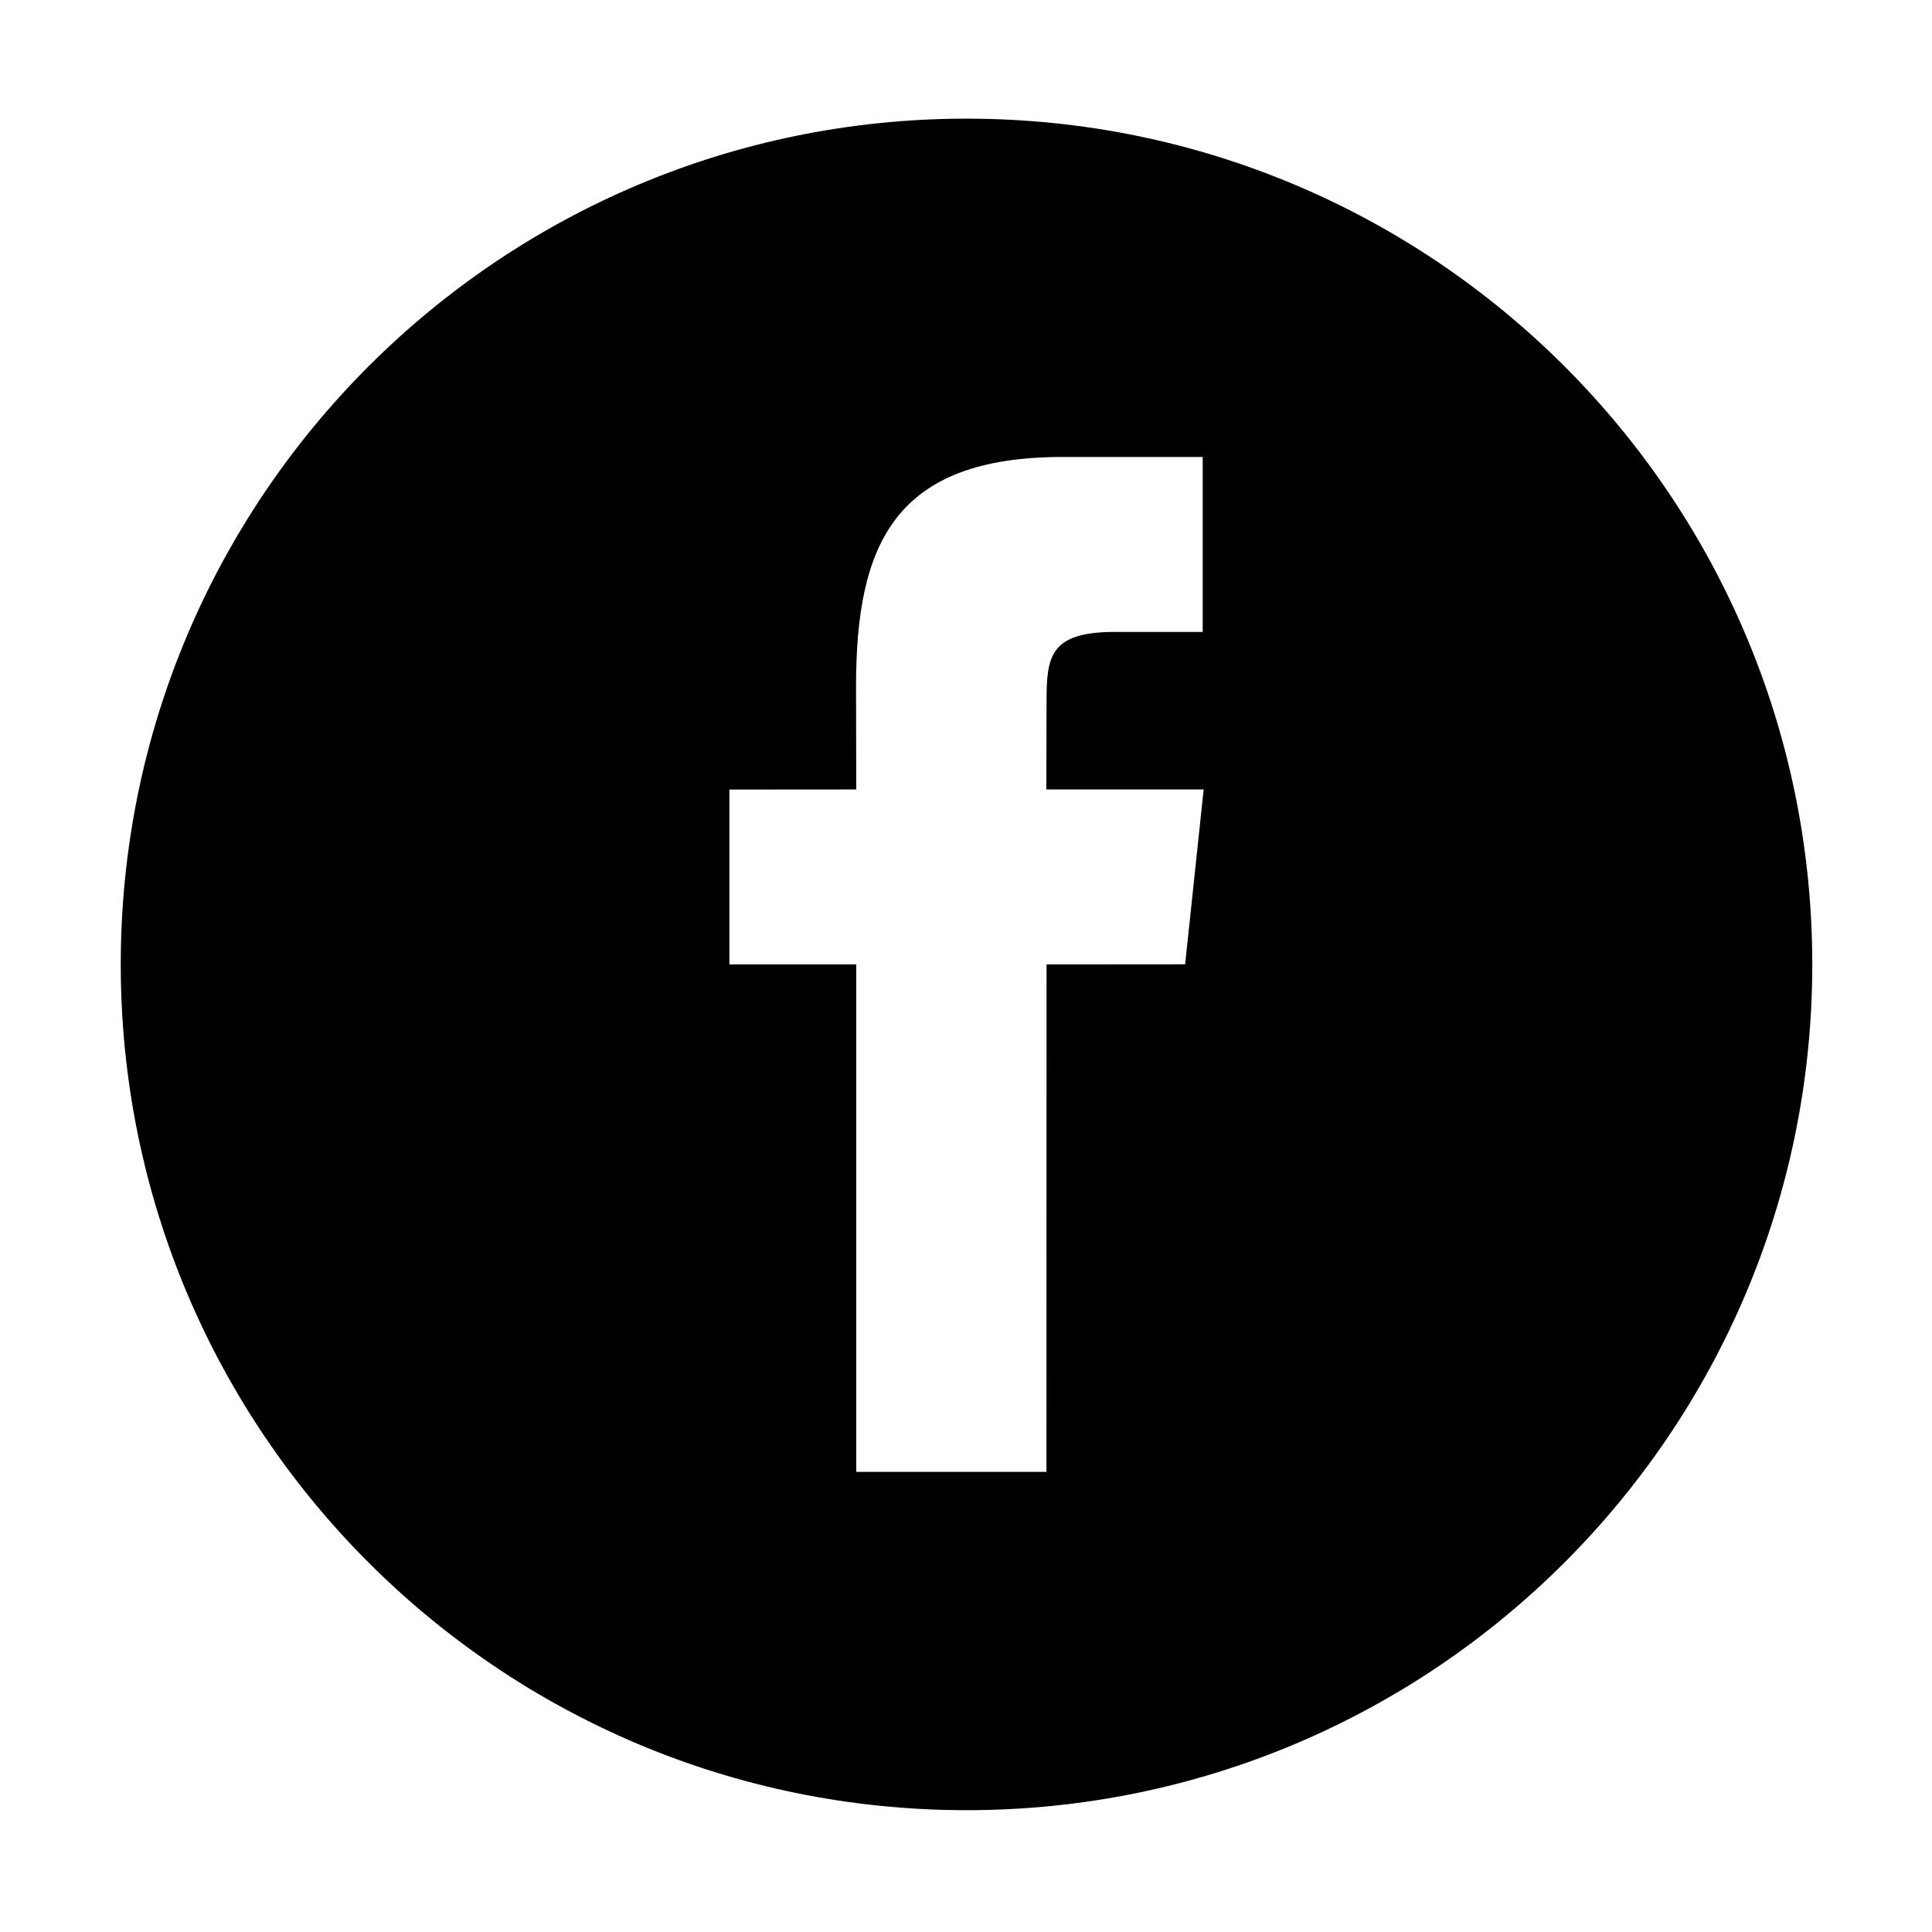 <svg xmlns="http://www.w3.org/2000/svg" width="1024" height="1024" viewBox="0 0 1024 1024"><path d="M512.278 62.89C264.713 62.89 64 263.603 64 511.167c0 247.556 200.713 448.269 448.278 448.269 247.556 0 448.268-200.713 448.268-448.269-.001-247.62-200.713-448.277-448.268-448.277zM628.15 511.107l-73.457.06-.056 268.96H453.831v-268.96h-67.243v-92.685l67.243-.056-.111-54.576c0-75.648 20.508-121.65 109.543-121.65h74.192v92.733h-46.399c-34.682 0-36.362 12.947-36.362 37.098l-.112 46.395h83.377l-9.809 92.681zm0 0"/></svg>